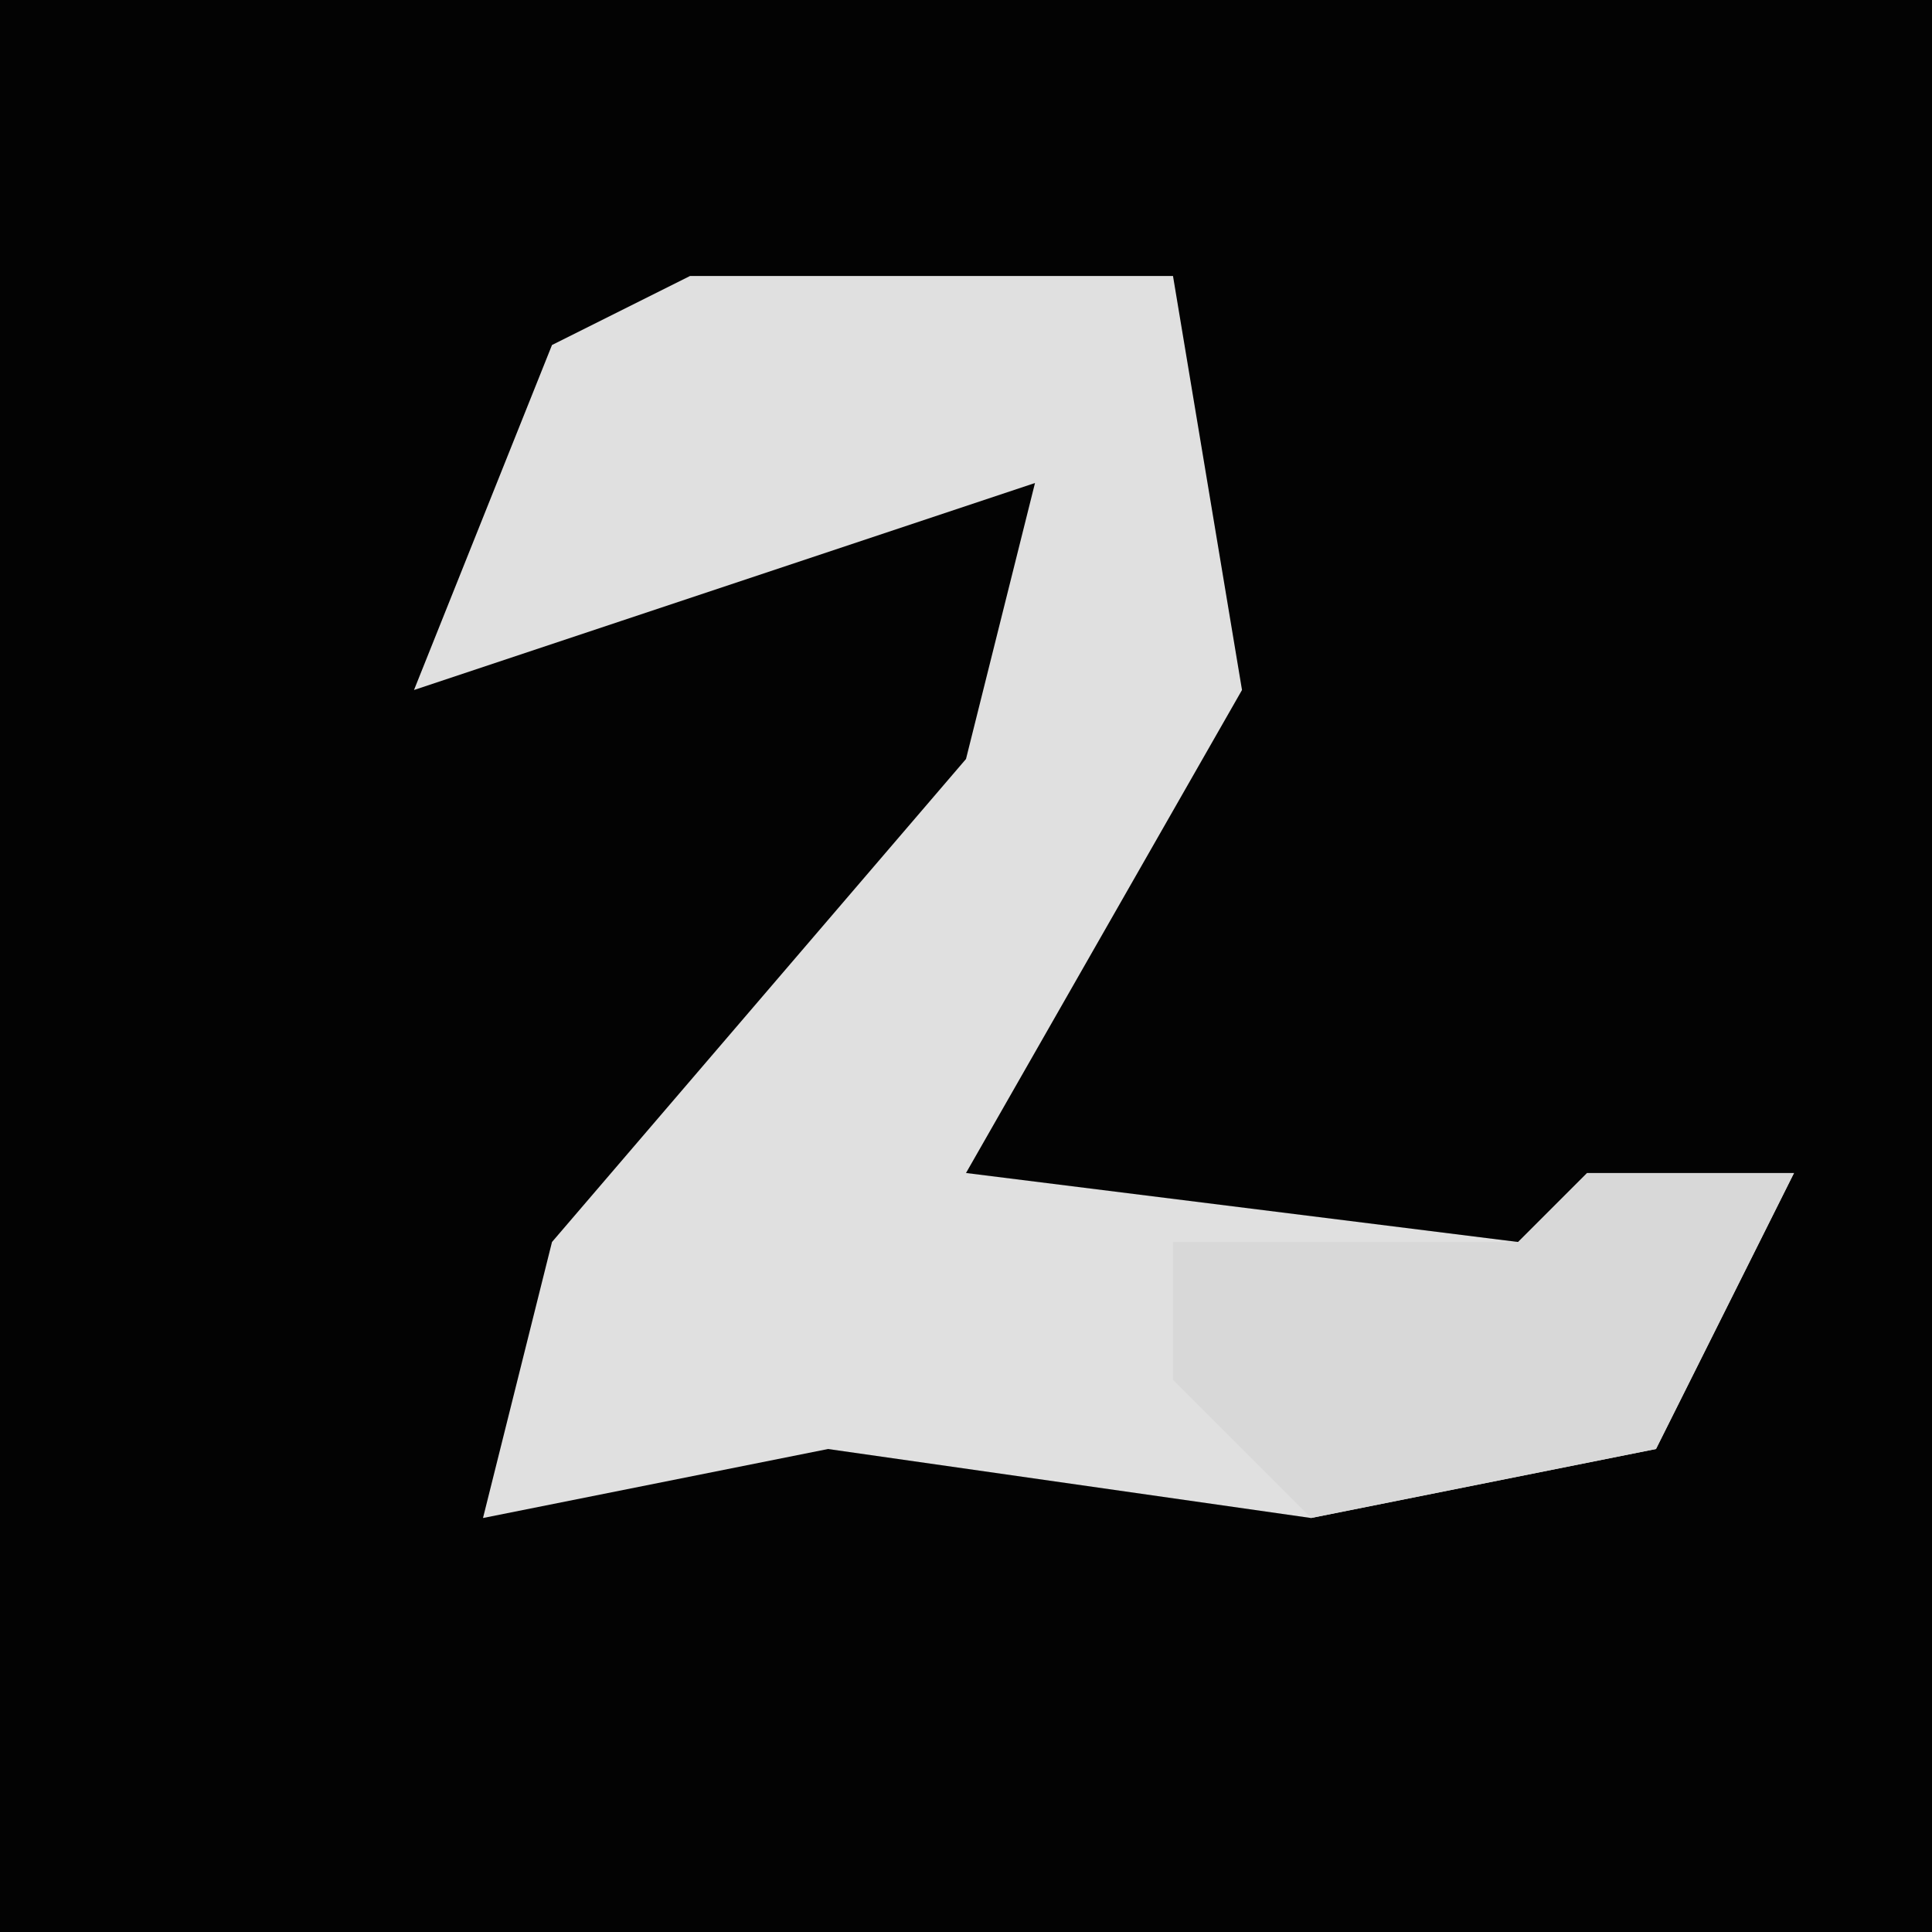 <?xml version="1.0" encoding="UTF-8"?>
<svg version="1.1" xmlns="http://www.w3.org/2000/svg" width="28" height="28">
<path d="M0,0 L28,0 L28,28 L0,28 Z " fill="#030303" transform="translate(0,0)"/>
<path d="M0,0 L7,0 L8,6 L4,13 L12,14 L16,13 L14,17 L9,18 L2,17 L-3,18 L-2,14 L4,7 L5,3 L-1,5 L-4,6 L-2,1 Z " fill="#E0E0E0" transform="translate(10,4)"/>
<path d="M0,0 L3,0 L1,4 L-4,5 L-6,3 L-6,1 L-1,1 Z " fill="#D8D8D8" transform="translate(23,17)"/>
</svg>
